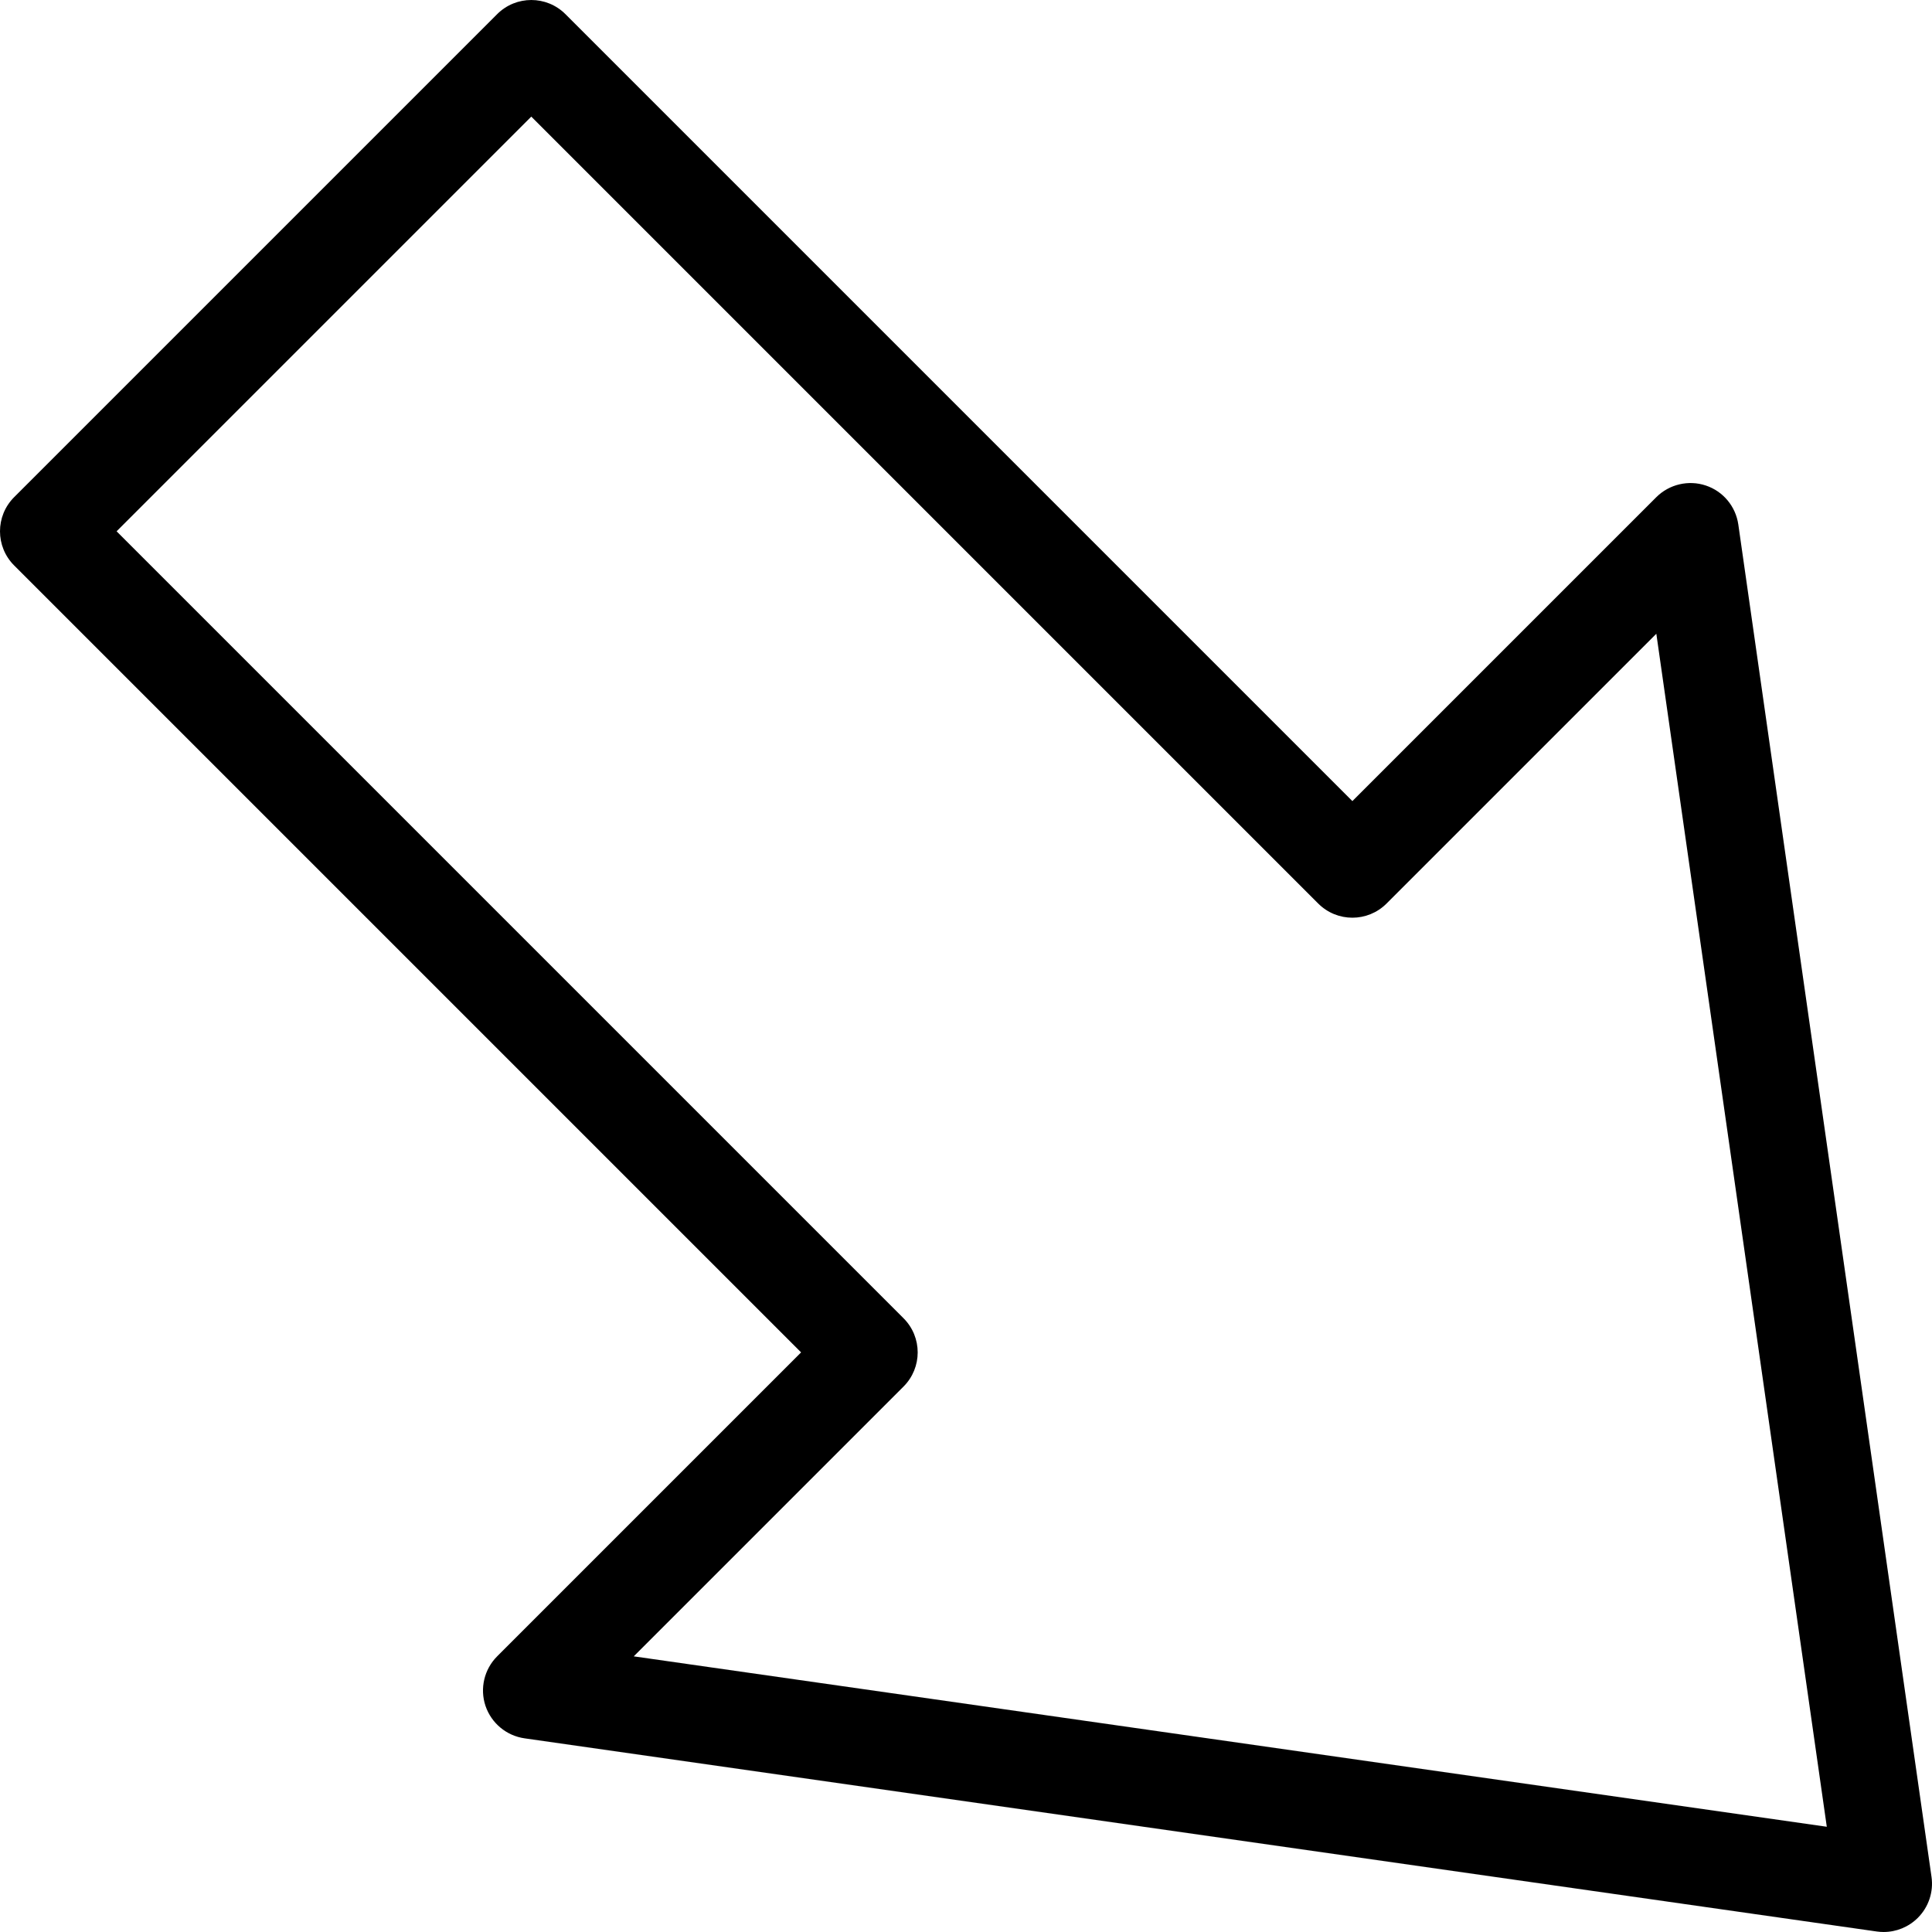 <?xml version="1.0" encoding="iso-8859-1"?>
<!-- Generator: Adobe Illustrator 19.0.0, SVG Export Plug-In . SVG Version: 6.00 Build 0)  -->
<svg xmlns="http://www.w3.org/2000/svg" xmlns:xlink="http://www.w3.org/1999/xlink" version="1.1" id="Layer_1" x="0px" y="0px" viewBox="0 0 426.671 426.671" style="enable-background:new 0 0 426.671 426.671;" xml:space="preserve">
<g>
	<g>
		<path d="M426.563,414.492l-42.667-298.667c-0.583-4-3.354-7.333-7.188-8.604c-3.813-1.271-8.063-0.271-10.917,2.573    l-67.125,67.125L124.875,3.127c-4.167-4.167-10.917-4.167-15.083,0L3.125,109.794c-4.167,4.167-4.167,10.917,0,15.083    l173.792,173.792l-67.125,67.125c-2.854,2.854-3.854,7.083-2.583,10.917c1.292,3.833,4.625,6.615,8.625,7.188L414.5,426.565    c0.5,0.073,1,0.104,1.5,0.104c2.813,0,5.521-1.115,7.542-3.125C425.917,421.169,427.042,417.815,426.563,414.492z     M139.958,365.794l59.583-59.583c4.167-4.167,4.167-10.917,0-15.083L25.75,117.336l91.583-91.583l173.792,173.792    c4.167,4.167,10.917,4.167,15.083,0l59.583-59.583l37.646,263.469L139.958,365.794z"/>
	</g>
</g>
<g>
</g>
<g>
</g>
<g>
</g>
<g>
</g>
<g>
</g>
<g>
</g>
<g>
</g>
<g>
</g>
<g>
</g>
<g>
</g>
<g>
</g>
<g>
</g>
<g>
</g>
<g>
</g>
<g>
</g>
</svg>
